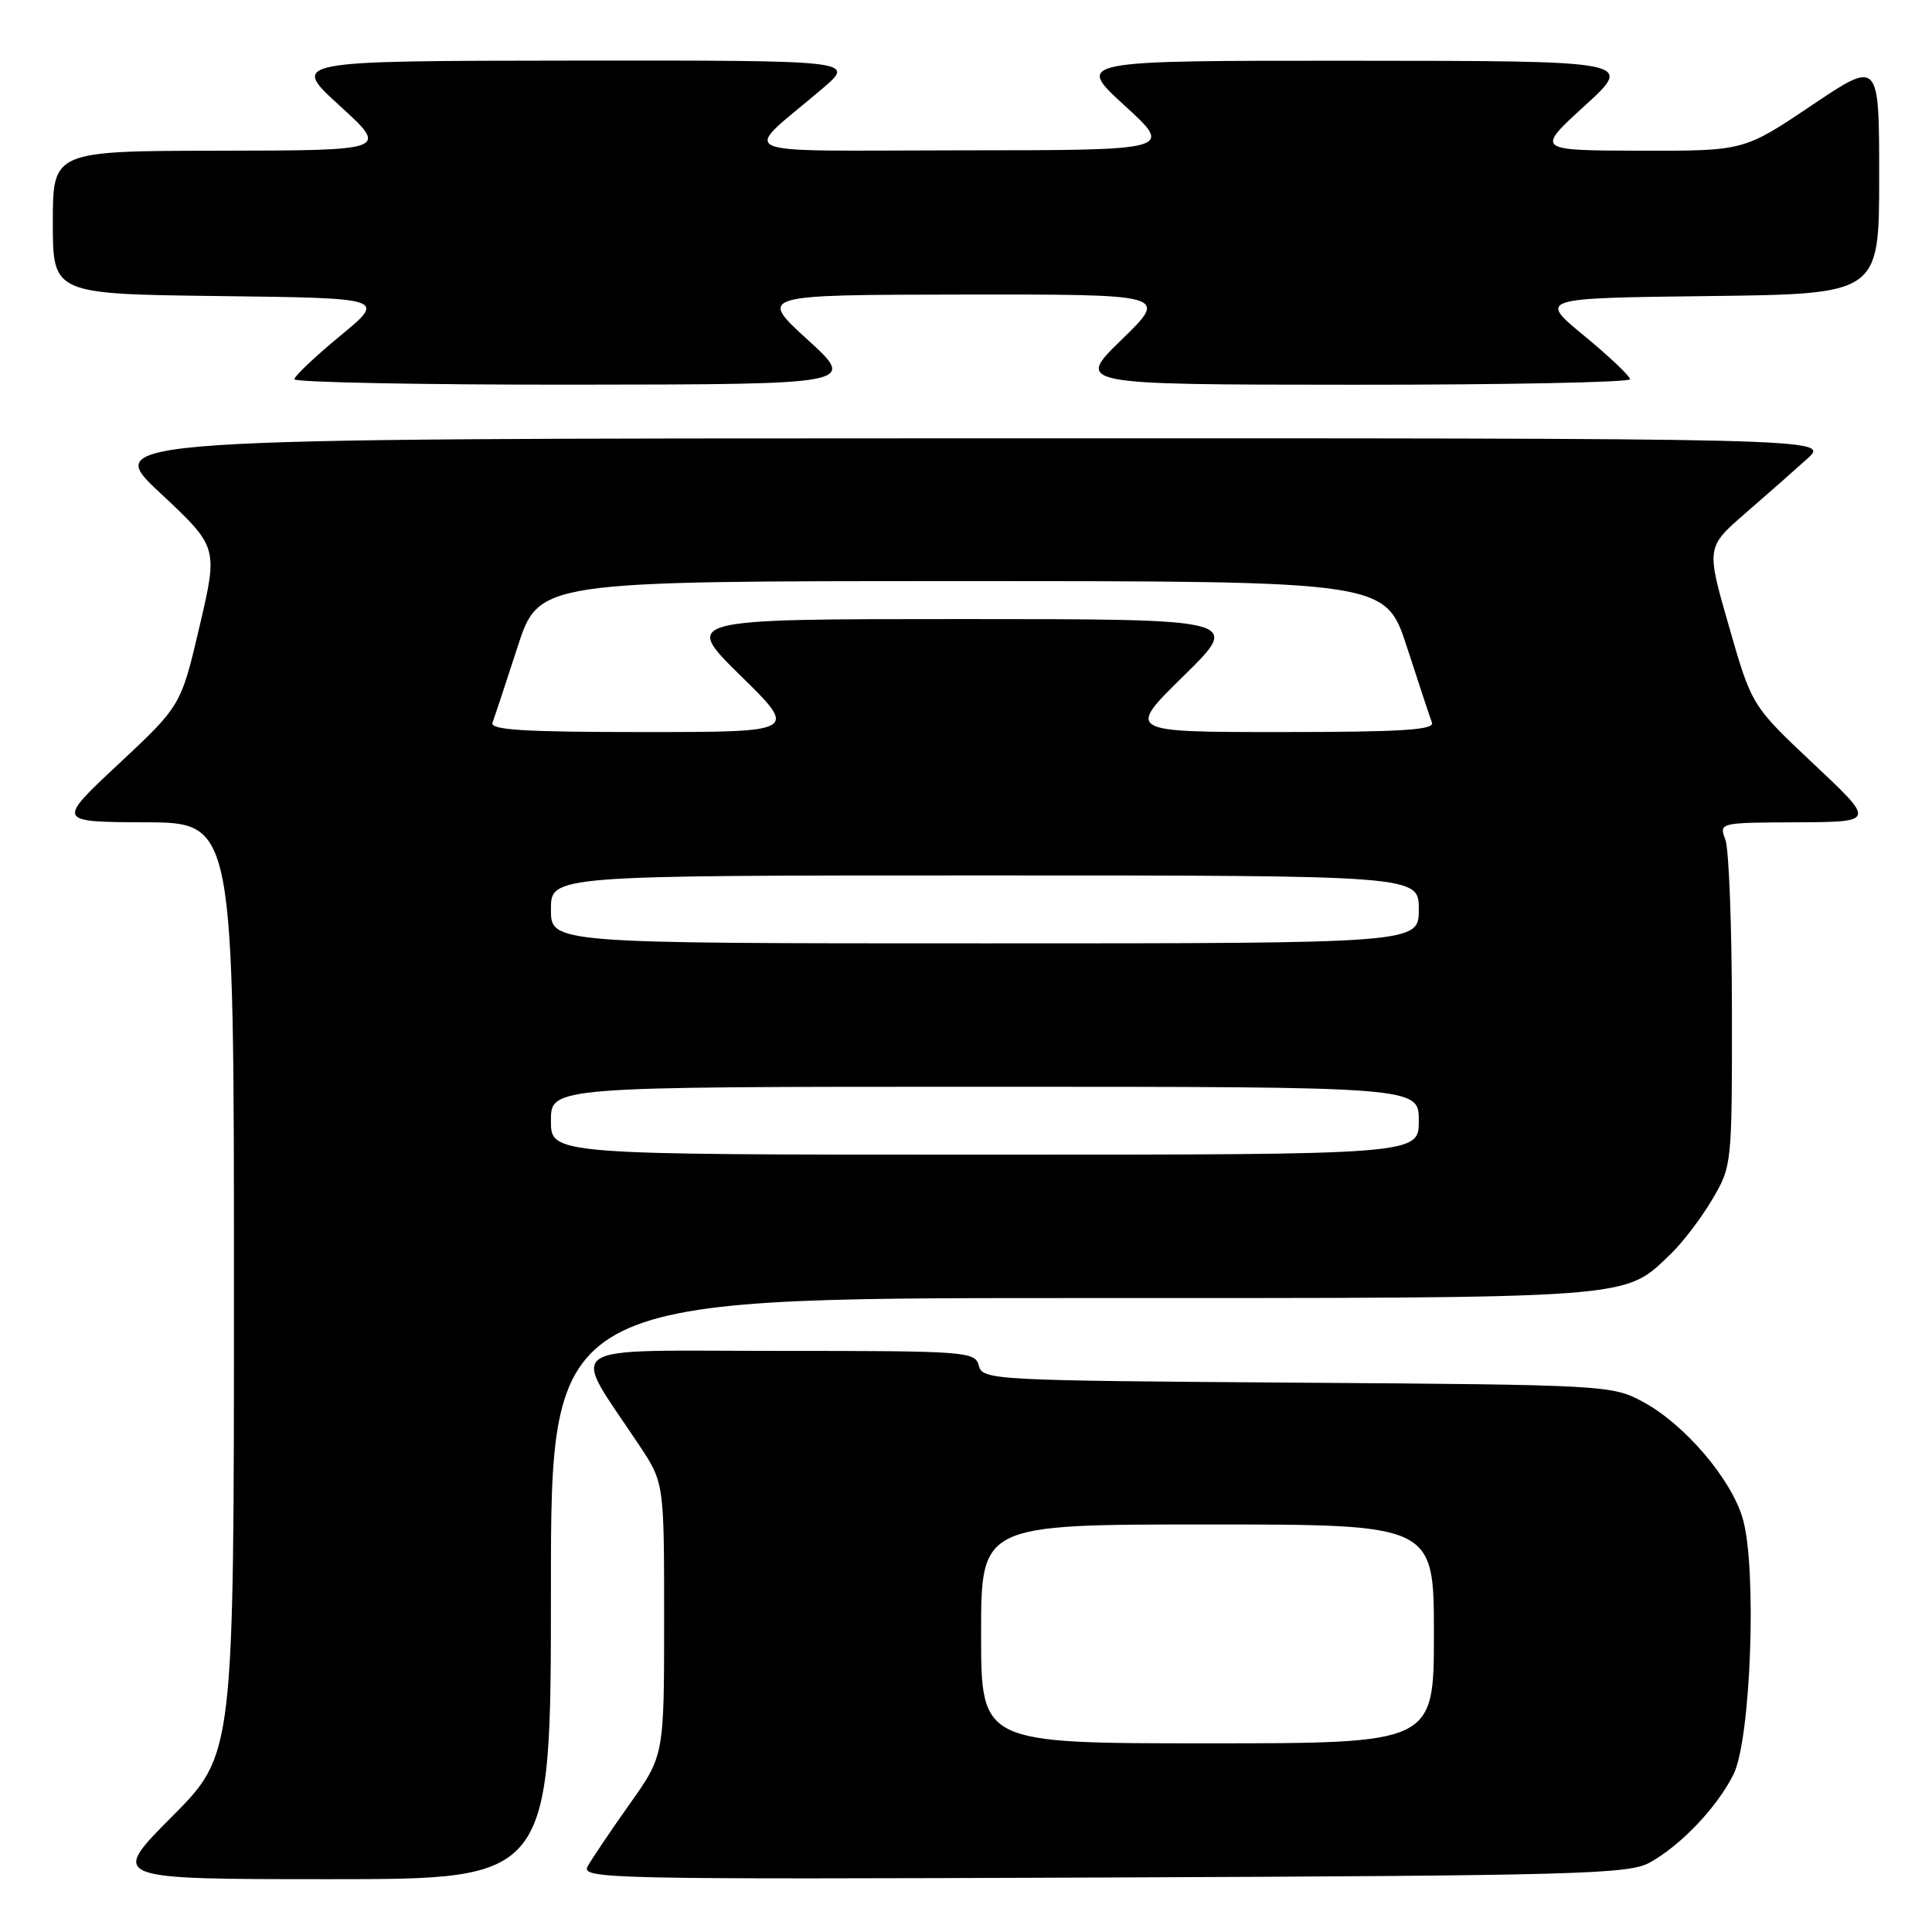<?xml version="1.0" encoding="UTF-8" standalone="no"?>
<!DOCTYPE svg PUBLIC "-//W3C//DTD SVG 1.1//EN" "http://www.w3.org/Graphics/SVG/1.1/DTD/svg11.dtd" >
<svg xmlns="http://www.w3.org/2000/svg" xmlns:xlink="http://www.w3.org/1999/xlink" version="1.1" viewBox="0 0 256 256">
 <g >
 <path fill="currentColor"
d=" M 73.00 210.50 C 73.00 172.00 73.00 172.00 142.03 172.00 C 217.44 172.00 215.05 172.18 221.34 166.20 C 222.90 164.71 225.38 161.47 226.84 159.00 C 229.49 154.52 229.50 154.41 229.49 134.00 C 229.48 122.72 229.09 112.49 228.62 111.25 C 227.77 109.01 227.80 109.00 238.13 108.96 C 248.50 108.91 248.50 108.91 240.30 101.21 C 232.11 93.50 232.11 93.50 229.10 83.01 C 226.08 72.52 226.08 72.52 231.27 68.01 C 234.13 65.53 237.82 62.28 239.48 60.78 C 242.50 58.06 242.50 58.06 128.00 58.08 C 13.50 58.10 13.50 58.10 21.20 65.30 C 28.90 72.50 28.90 72.50 26.44 83.00 C 23.98 93.50 23.98 93.50 15.74 101.21 C 7.50 108.91 7.50 108.91 19.25 108.96 C 31.00 109.00 31.00 109.00 31.00 170.73 C 31.00 232.46 31.00 232.46 22.77 240.73 C 14.54 249.00 14.54 249.00 43.77 249.00 C 73.00 249.00 73.00 249.00 73.00 210.50 Z  M 218.56 246.82 C 222.70 244.55 227.52 239.48 229.70 235.11 C 231.99 230.52 232.82 208.00 230.95 201.32 C 229.47 196.03 223.21 188.69 217.63 185.71 C 213.59 183.55 212.62 183.49 171.86 183.21 C 131.47 182.93 130.20 182.86 129.70 180.96 C 129.21 179.08 128.16 179.00 103.01 179.00 C 73.63 179.00 75.54 177.70 84.69 191.49 C 88.00 196.47 88.00 196.47 88.00 214.54 C 88.00 232.61 88.00 232.61 83.43 239.05 C 80.92 242.60 78.42 246.30 77.88 247.28 C 76.95 248.97 80.06 249.04 146.20 248.78 C 208.86 248.53 215.79 248.34 218.56 246.82 Z  M 107.00 45.00 C 100.50 39.07 100.50 39.07 127.65 39.03 C 154.80 39.00 154.80 39.00 148.65 44.98 C 142.50 50.96 142.50 50.96 179.25 50.98 C 199.46 50.99 216.00 50.66 215.99 50.25 C 215.99 49.84 213.25 47.25 209.92 44.50 C 203.85 39.50 203.85 39.50 226.42 39.23 C 249.00 38.96 249.00 38.96 249.00 23.46 C 249.00 7.95 249.00 7.95 240.04 13.97 C 231.08 20.00 231.08 20.00 217.29 19.97 C 203.50 19.93 203.50 19.93 210.00 14.00 C 216.50 8.07 216.50 8.07 179.50 8.05 C 142.50 8.03 142.50 8.03 149.00 13.97 C 155.50 19.91 155.50 19.91 127.50 19.92 C 95.87 19.94 98.17 20.95 108.96 11.75 C 113.36 8.00 113.36 8.00 75.93 8.03 C 38.50 8.07 38.50 8.07 45.00 14.00 C 51.50 19.93 51.50 19.93 29.25 19.97 C 7.00 20.00 7.00 20.00 7.00 29.48 C 7.00 38.96 7.00 38.96 29.08 39.23 C 51.15 39.50 51.15 39.50 45.08 44.50 C 41.75 47.25 39.01 49.84 39.01 50.25 C 39.00 50.66 55.76 50.99 76.25 50.97 C 113.50 50.93 113.50 50.93 107.00 45.00 Z  M 73.00 148.50 C 73.00 144.00 73.00 144.00 130.50 144.00 C 188.00 144.00 188.00 144.00 188.00 148.50 C 188.00 153.00 188.00 153.00 130.50 153.00 C 73.00 153.00 73.00 153.00 73.00 148.50 Z  M 73.00 120.50 C 73.00 116.00 73.00 116.00 130.50 116.00 C 188.00 116.00 188.00 116.00 188.00 120.50 C 188.00 125.00 188.00 125.00 130.50 125.00 C 73.00 125.00 73.00 125.00 73.00 120.50 Z  M 65.26 95.75 C 65.52 95.06 67.01 90.56 68.57 85.75 C 71.41 77.00 71.41 77.00 127.50 77.00 C 183.59 77.00 183.59 77.00 186.43 85.75 C 187.99 90.56 189.48 95.06 189.74 95.75 C 190.11 96.72 185.70 97.00 169.73 97.00 C 149.25 97.00 149.25 97.00 156.88 89.52 C 164.50 82.03 164.50 82.03 127.50 82.03 C 90.50 82.03 90.50 82.03 98.12 89.52 C 105.75 97.00 105.75 97.00 85.27 97.00 C 69.30 97.00 64.89 96.72 65.26 95.75 Z  M 130.00 216.50 C 130.00 202.00 130.00 202.00 160.00 202.00 C 190.00 202.00 190.00 202.00 190.00 216.50 C 190.00 231.00 190.00 231.00 160.00 231.00 C 130.00 231.00 130.00 231.00 130.00 216.50 Z "/>
</g>
</svg>